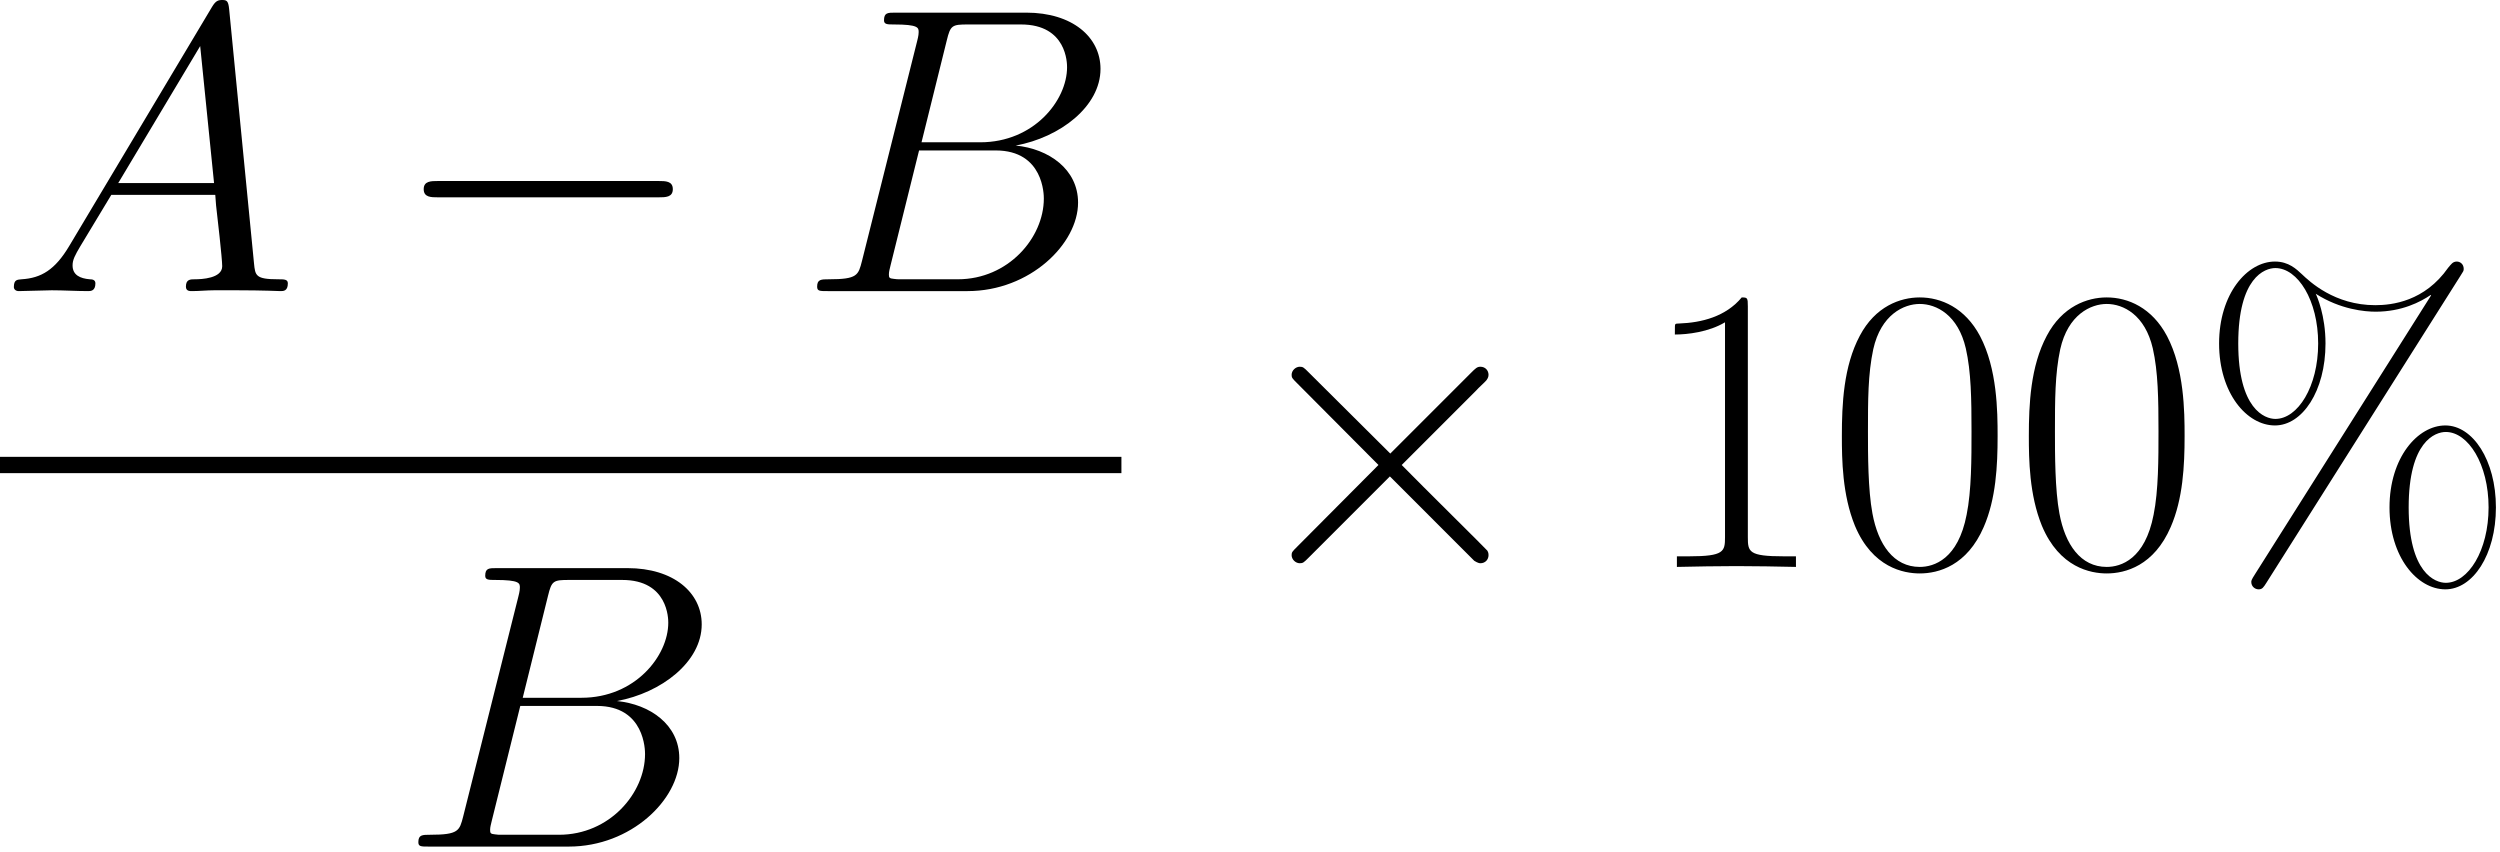 <svg width="229" height="78" viewBox="0 0 229 78" fill="none" xmlns="http://www.w3.org/2000/svg">
<path d="M6.349 22.52C5.042 24.723 3.772 25.47 1.979 25.582C1.569 25.619 1.27 25.619 1.27 26.291C1.27 26.515 1.456 26.665 1.718 26.665C2.39 26.665 4.071 26.59 4.743 26.59C5.826 26.59 7.021 26.665 8.067 26.665C8.291 26.665 8.739 26.665 8.739 25.955C8.739 25.619 8.44 25.582 8.216 25.582C7.357 25.507 6.648 25.208 6.648 24.312C6.648 23.789 6.872 23.378 7.357 22.557L10.195 17.851H19.719C19.756 18.187 19.756 18.486 19.793 18.822C19.905 19.793 20.354 23.677 20.354 24.387C20.354 25.507 18.449 25.582 17.851 25.582C17.441 25.582 17.03 25.582 17.03 26.254C17.03 26.665 17.366 26.665 17.59 26.665C18.225 26.665 18.972 26.59 19.607 26.59H21.735C24.013 26.59 25.657 26.665 25.694 26.665C25.955 26.665 26.366 26.665 26.366 25.955C26.366 25.582 26.03 25.582 25.47 25.582C23.416 25.582 23.378 25.246 23.267 24.125L20.988 0.822C20.914 0.075 20.764 0 20.354 0C19.98 0 19.756 0.075 19.42 0.635L6.349 22.52ZM10.83 16.768L18.337 4.22L19.607 16.768H10.83Z" fill="black"/>
<path d="M60.323 18.075C60.958 18.075 61.63 18.075 61.63 17.328C61.63 16.581 60.958 16.581 60.323 16.581H40.118C39.484 16.581 38.811 16.581 38.811 17.328C38.811 18.075 39.484 18.075 40.118 18.075H60.323Z" fill="black"/>
<path d="M86.726 3.697C87.062 2.315 87.212 2.241 88.668 2.241H93.523C97.743 2.241 97.743 5.826 97.743 6.162C97.743 9.187 94.718 13.034 89.788 13.034H84.411L86.726 3.697ZM93.038 13.332C97.108 12.585 100.806 9.747 100.806 6.311C100.806 3.398 98.229 1.158 94.009 1.158H82.021C81.311 1.158 80.975 1.158 80.975 1.867C80.975 2.241 81.311 2.241 81.871 2.241C84.149 2.241 84.149 2.54 84.149 2.95C84.149 3.025 84.149 3.249 84 3.809L78.958 23.901C78.622 25.208 78.547 25.582 75.933 25.582C75.224 25.582 74.85 25.582 74.85 26.254C74.85 26.665 75.074 26.665 75.821 26.665H88.631C94.345 26.665 98.751 22.333 98.751 18.561C98.751 15.498 96.063 13.631 93.038 13.332ZM87.734 25.582H82.693C82.17 25.582 82.095 25.582 81.871 25.544C81.46 25.507 81.423 25.433 81.423 25.134C81.423 24.872 81.498 24.648 81.573 24.312L84.187 13.781H91.208C95.615 13.781 95.615 17.889 95.615 18.187C95.615 21.773 92.365 25.582 87.734 25.582Z" fill="black"/>
<path d="M102.722 41.846H0V43.34H102.722V41.846Z" fill="black"/>
<path d="M50.197 54.579C50.533 53.197 50.683 53.123 52.139 53.123H56.994C61.214 53.123 61.214 56.708 61.214 57.044C61.214 60.069 58.189 63.916 53.26 63.916H47.882L50.197 54.579ZM56.509 64.215C60.58 63.468 64.277 60.629 64.277 57.194C64.277 54.281 61.7 52.04 57.48 52.04H45.492C44.782 52.04 44.446 52.04 44.446 52.749C44.446 53.123 44.782 53.123 45.342 53.123C47.62 53.123 47.62 53.422 47.62 53.832C47.62 53.907 47.62 54.131 47.471 54.691L42.429 74.783C42.093 76.091 42.019 76.464 39.404 76.464C38.695 76.464 38.321 76.464 38.321 77.136C38.321 77.547 38.545 77.547 39.292 77.547H52.102C57.816 77.547 62.223 73.215 62.223 69.443C62.223 66.381 59.534 64.513 56.509 64.215ZM51.206 76.464H46.164C45.641 76.464 45.566 76.464 45.342 76.427C44.932 76.389 44.894 76.315 44.894 76.016C44.894 75.754 44.969 75.53 45.044 75.194L47.658 64.663H54.679C59.086 64.663 59.086 68.771 59.086 69.07C59.086 72.655 55.837 76.464 51.206 76.464Z" fill="black"/>
<path d="M127.35 41.547L119.881 34.116C119.433 33.667 119.358 33.593 119.059 33.593C118.686 33.593 118.312 33.929 118.312 34.34C118.312 34.601 118.387 34.676 118.798 35.087L126.267 42.593L118.798 50.1C118.387 50.511 118.312 50.585 118.312 50.847C118.312 51.257 118.686 51.593 119.059 51.593C119.358 51.593 119.433 51.519 119.881 51.071L127.313 43.639L135.043 51.37C135.118 51.407 135.379 51.593 135.603 51.593C136.052 51.593 136.35 51.257 136.35 50.847C136.35 50.772 136.35 50.623 136.238 50.436C136.201 50.361 130.263 44.498 128.396 42.593L135.23 35.759C135.417 35.535 135.977 35.049 136.164 34.825C136.201 34.751 136.35 34.601 136.35 34.34C136.35 33.929 136.052 33.593 135.603 33.593C135.305 33.593 135.155 33.742 134.744 34.153L127.35 41.547Z" fill="black"/>
<path d="M160.102 28.066C160.102 27.281 160.065 27.244 159.542 27.244C158.086 28.999 155.882 29.559 153.791 29.634C153.679 29.634 153.492 29.634 153.455 29.709C153.417 29.784 153.417 29.858 153.417 30.642C154.575 30.642 156.517 30.419 158.011 29.522V49.203C158.011 50.511 157.936 50.959 154.725 50.959H153.604V51.93C155.397 51.892 157.264 51.855 159.057 51.855C160.849 51.855 162.717 51.892 164.509 51.93V50.959H163.389C160.177 50.959 160.102 50.548 160.102 49.203V28.066Z" fill="black"/>
<path d="M182.981 39.942C182.981 37.663 182.944 33.78 181.375 30.792C179.993 28.178 177.79 27.244 175.848 27.244C174.055 27.244 171.777 28.066 170.358 30.755C168.864 33.556 168.715 37.029 168.715 39.942C168.715 42.07 168.752 45.319 169.91 48.158C171.516 52.004 174.392 52.527 175.848 52.527C177.566 52.527 180.18 51.818 181.711 48.27C182.832 45.693 182.981 42.668 182.981 39.942ZM175.848 51.93C173.458 51.93 172.039 49.876 171.516 47.037C171.105 44.834 171.105 41.622 171.105 39.531C171.105 36.655 171.105 34.265 171.591 31.987C172.3 28.813 174.392 27.842 175.848 27.842C177.379 27.842 179.359 28.85 180.068 31.912C180.554 34.041 180.591 36.543 180.591 39.531C180.591 41.958 180.591 44.946 180.143 47.149C179.359 51.22 177.155 51.93 175.848 51.93Z" fill="black"/>
<path d="M200.109 39.942C200.109 37.663 200.071 33.78 198.503 30.792C197.121 28.178 194.917 27.244 192.975 27.244C191.183 27.244 188.905 28.066 187.486 30.755C185.992 33.556 185.842 37.029 185.842 39.942C185.842 42.07 185.88 45.319 187.037 48.158C188.643 52.004 191.519 52.527 192.975 52.527C194.693 52.527 197.308 51.818 198.839 48.27C199.959 45.693 200.109 42.668 200.109 39.942ZM192.975 51.93C190.585 51.93 189.166 49.876 188.643 47.037C188.233 44.834 188.233 41.622 188.233 39.531C188.233 36.655 188.233 34.265 188.718 31.987C189.428 28.813 191.519 27.842 192.975 27.842C194.507 27.842 196.486 28.85 197.196 31.912C197.681 34.041 197.718 36.543 197.718 39.531C197.718 41.958 197.718 44.946 197.27 47.149C196.486 51.22 194.283 51.93 192.975 51.93Z" fill="black"/>
<path d="M228.626 46.477C228.626 42.145 226.498 38.971 223.996 38.971C221.456 38.971 218.879 41.921 218.879 46.477C218.879 51.033 221.419 53.984 223.996 53.984C226.498 53.984 228.626 50.847 228.626 46.477ZM224.033 53.386C223.062 53.386 220.634 52.49 220.634 46.477C220.634 40.427 223.062 39.568 224.033 39.568C226.087 39.568 227.954 42.519 227.954 46.477C227.954 50.436 226.087 53.386 224.033 53.386ZM225.377 25.265C225.639 24.854 225.676 24.817 225.676 24.63C225.676 24.182 225.34 23.958 225.041 23.958C224.668 23.958 224.518 24.219 224.257 24.518C222.091 27.617 219.103 27.954 217.572 27.954C213.838 27.954 211.559 25.788 210.85 25.115C210.364 24.667 209.655 23.958 208.385 23.958C205.846 23.958 203.269 26.908 203.269 31.464C203.269 36.02 205.808 38.971 208.385 38.971C210.887 38.971 213.016 35.834 213.016 31.464C213.016 28.887 212.232 27.132 212.12 26.908C214.398 28.364 216.638 28.551 217.609 28.551C220 28.551 221.718 27.655 222.651 27.02L222.689 27.057L206.555 52.602C206.219 53.125 206.219 53.199 206.219 53.312C206.219 53.722 206.555 53.984 206.891 53.984C207.227 53.984 207.339 53.797 207.601 53.386L225.377 25.265ZM208.422 38.373C207.451 38.373 205.024 37.477 205.024 31.464C205.024 25.414 207.451 24.555 208.422 24.555C210.476 24.555 212.344 27.506 212.344 31.464C212.344 35.423 210.476 38.373 208.422 38.373Z" fill="black"/>
</svg>
